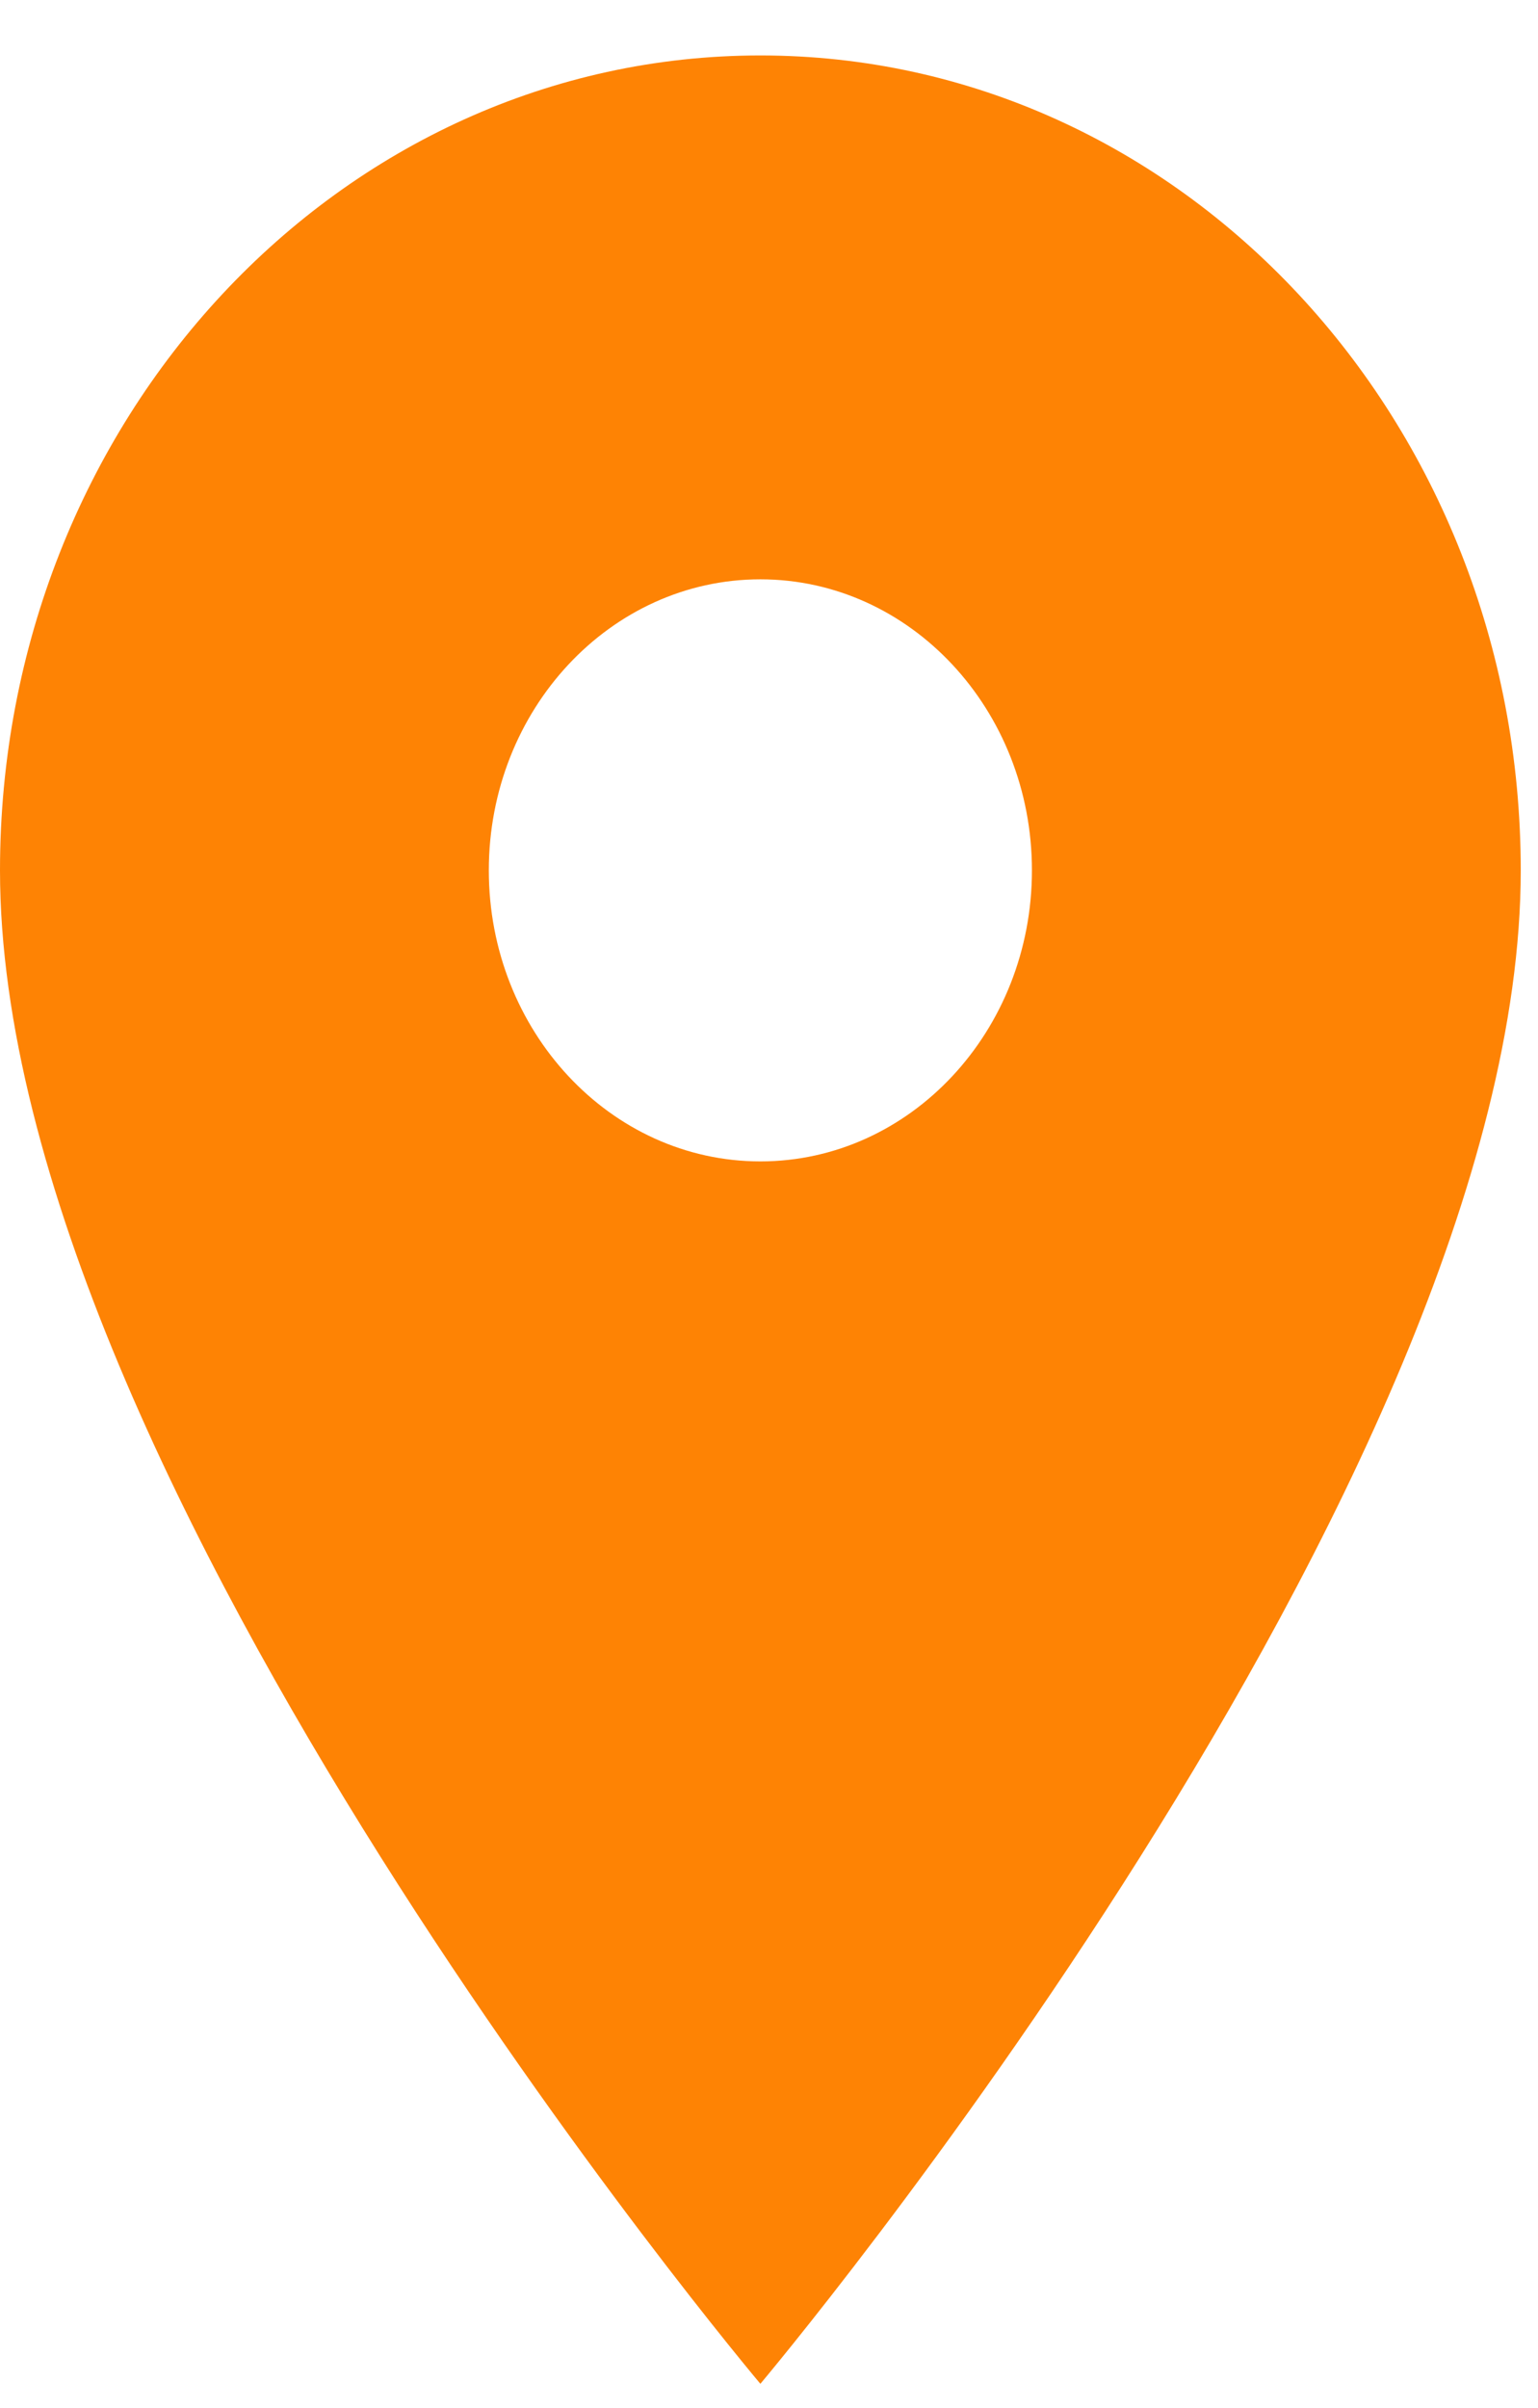 <svg width="23" height="36" viewBox="0 0 23 36" fill="none" xmlns="http://www.w3.org/2000/svg">
<path d="M11.371 0.829C5.084 0.829 0 6.276 0 13.012C0 22.149 11.371 35.638 11.371 35.638C11.371 35.638 22.742 22.149 22.742 13.012C22.742 6.276 17.658 0.829 11.371 0.829ZM11.371 17.363C9.129 17.363 7.31 15.414 7.31 13.012C7.31 10.61 9.129 8.661 11.371 8.661C13.613 8.661 15.432 10.61 15.432 13.012C15.432 15.414 13.613 17.363 11.371 17.363Z" fill="#FE8304"/>
</svg>

